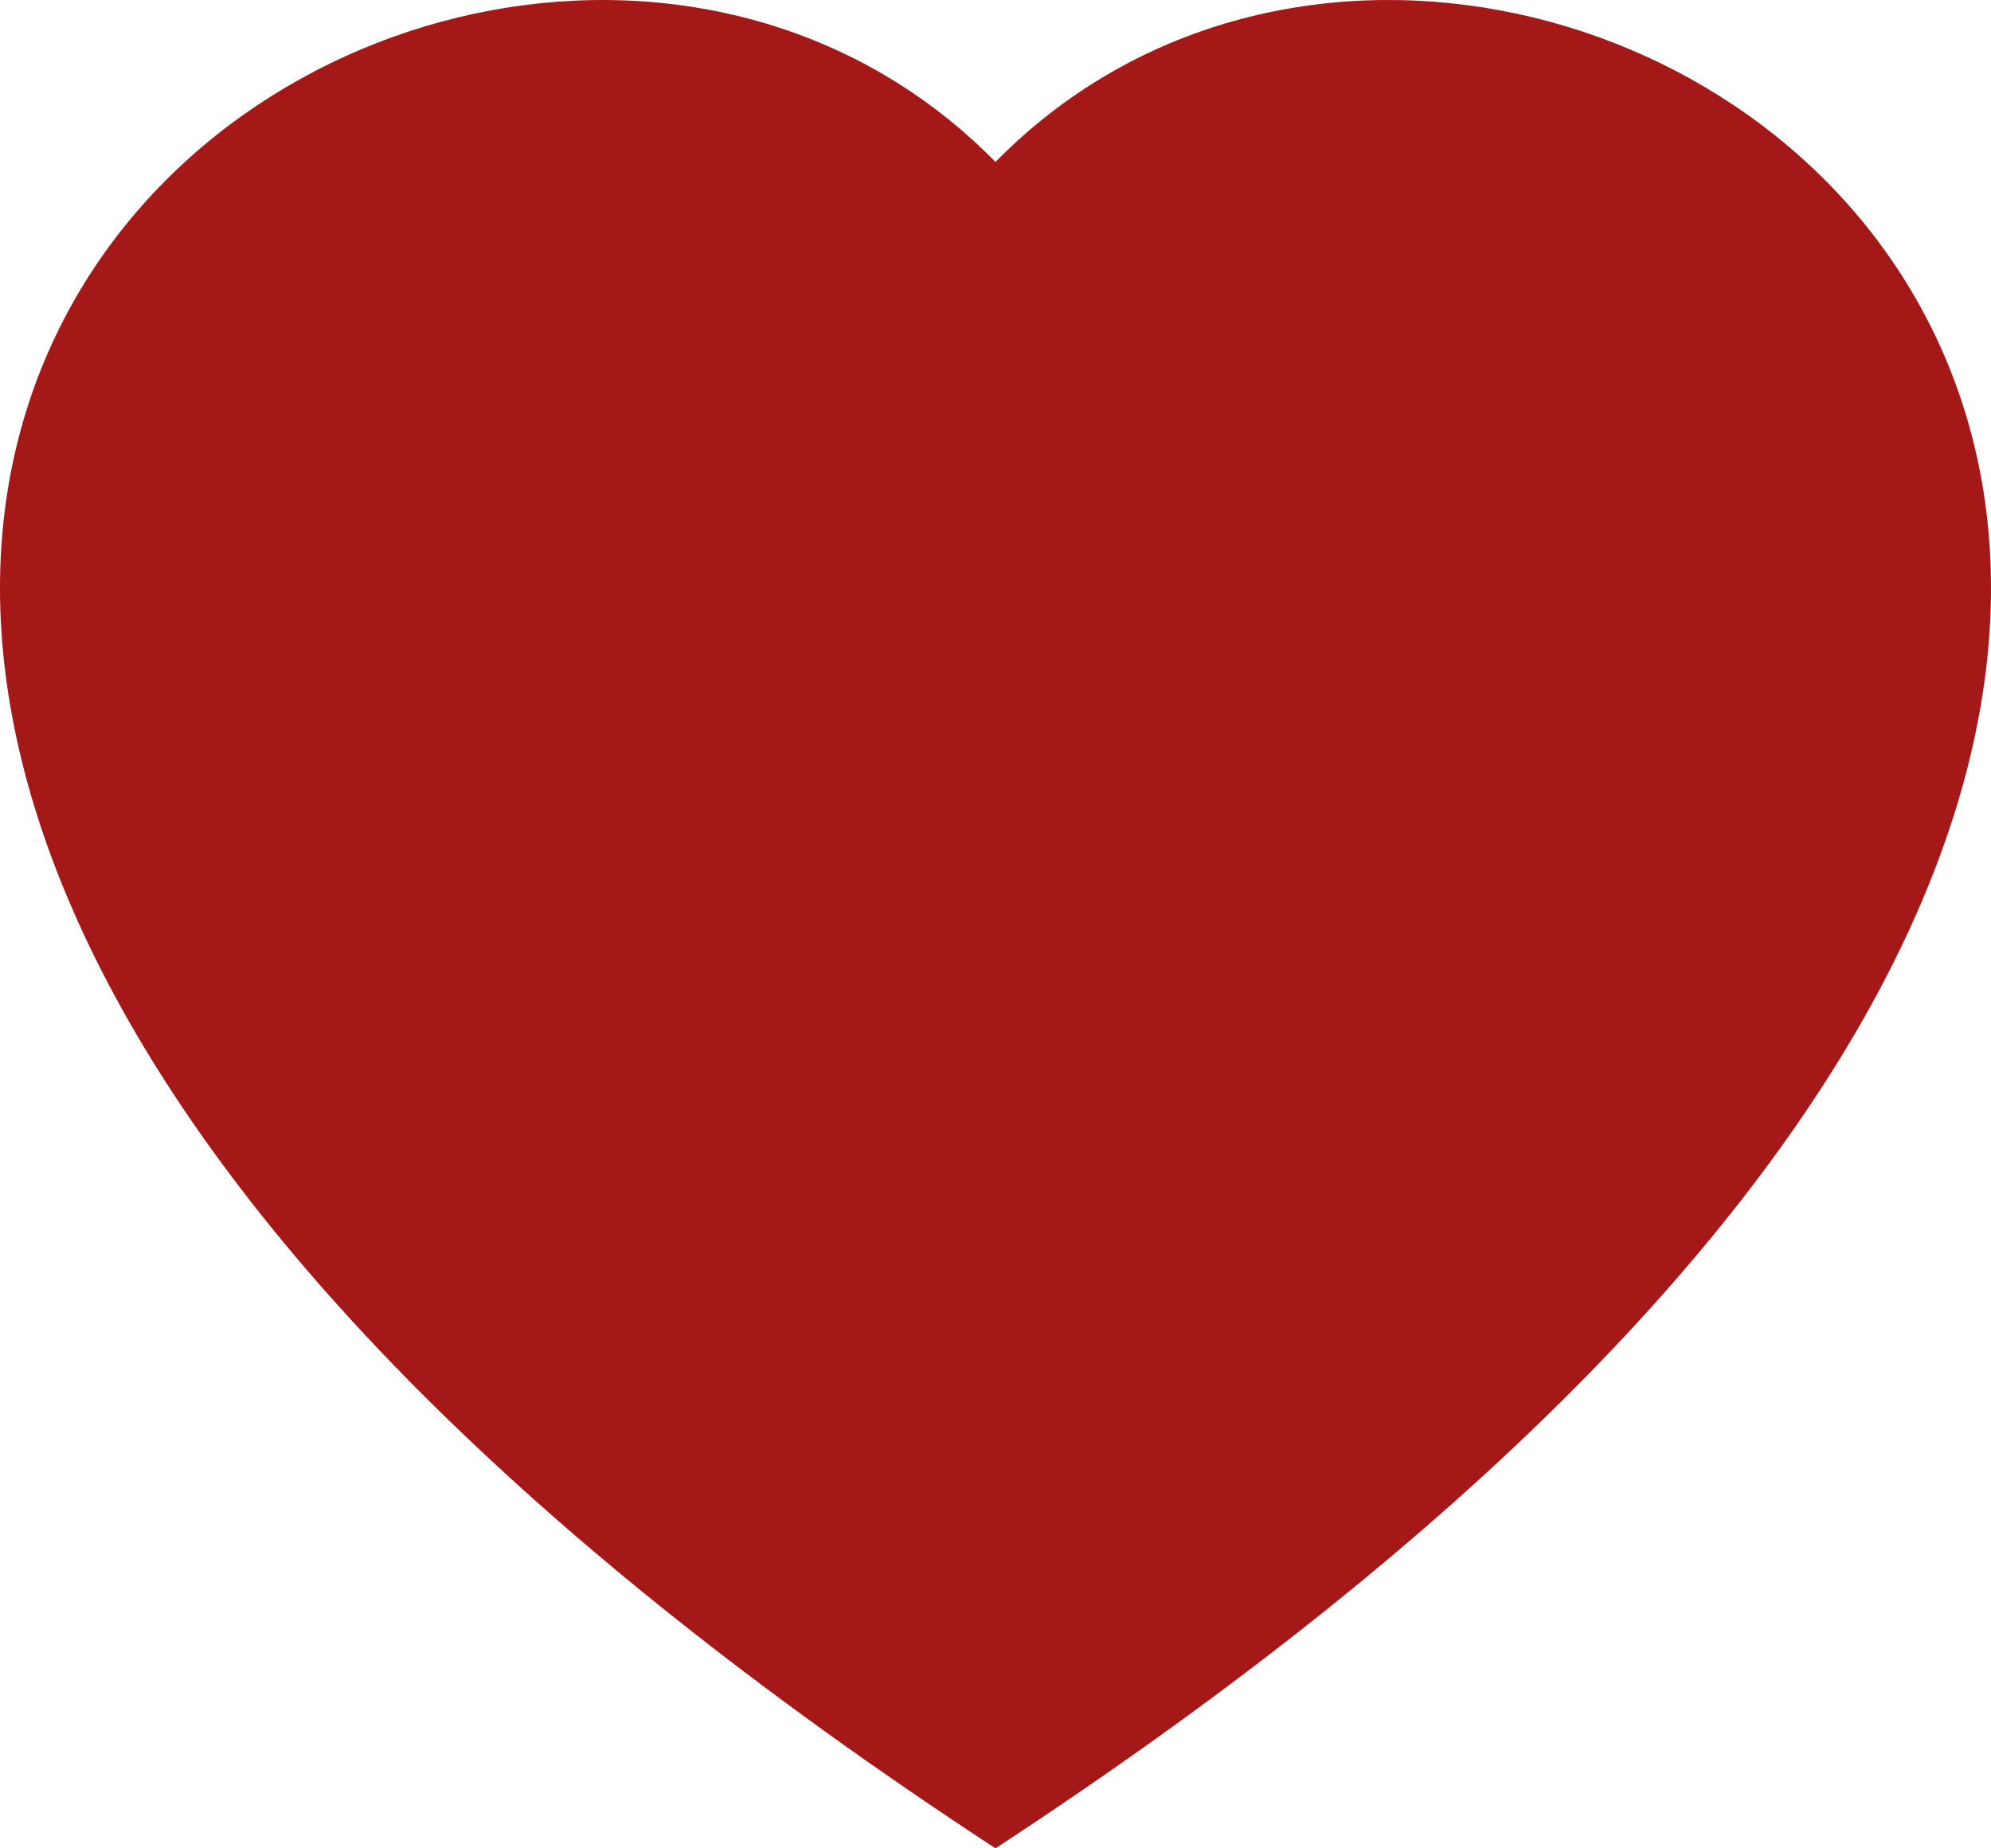 <svg width="42" height="39" viewBox="0 0 42 39" fill="none" xmlns="http://www.w3.org/2000/svg">
<path fill-rule="evenodd" clip-rule="evenodd" d="M21 3.417C32.65 -8.445 61.778 12.311 21 39C-19.778 12.314 9.35 -8.445 21 3.417Z" fill="#A51818"/>
</svg>
